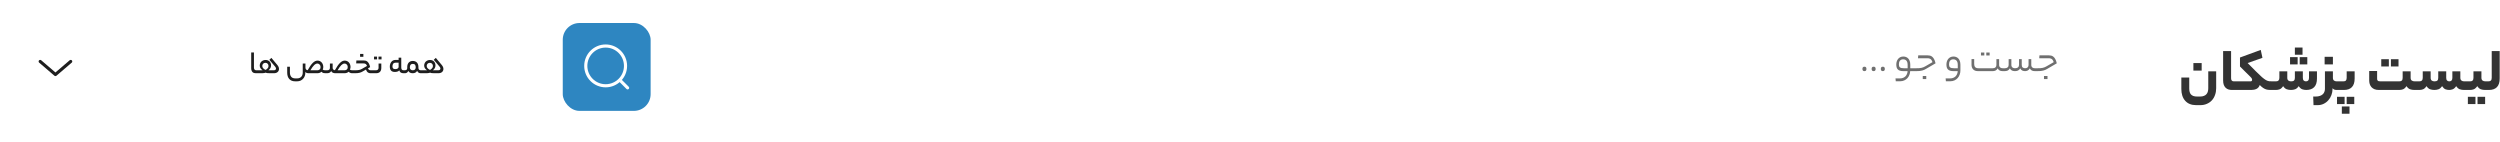 <svg width="1195" height="68" viewBox="0 0 1195 68" fill="none" xmlns="http://www.w3.org/2000/svg">
    <g filter="url(#filter0_d_0_1)">
        <rect x="253" y="2" width="752" height="60" rx="15" fill="white" />
    </g>
    <path
        d="M891.2 34C890.56 34 890.24 33.647 890.24 32.94C890.24 32.233 890.56 31.88 891.2 31.88C891.84 31.88 892.16 32.233 892.16 32.94C892.16 33.647 891.84 34 891.2 34ZM895.595 34C894.955 34 894.635 33.647 894.635 32.94C894.635 32.233 894.955 31.88 895.595 31.88C896.235 31.88 896.555 32.233 896.555 32.94C896.555 33.647 896.235 34 895.595 34ZM899.989 34C899.349 34 899.029 33.647 899.029 32.94C899.029 32.233 899.349 31.88 899.989 31.88C900.629 31.88 900.949 32.233 900.949 32.94C900.949 33.647 900.629 34 899.989 34ZM908.17 37.48C908.757 37.48 909.27 37.387 909.71 37.2C910.163 37.013 910.543 36.76 910.85 36.44C911.157 36.12 911.39 35.747 911.55 35.32C911.71 34.907 911.803 34.467 911.83 34H909.83C909.15 34 908.59 33.927 908.15 33.78C907.71 33.633 907.363 33.42 907.11 33.14C906.857 32.86 906.677 32.527 906.57 32.14C906.477 31.74 906.43 31.293 906.43 30.8C906.43 30.293 906.503 29.813 906.65 29.36C906.797 28.907 907.01 28.507 907.29 28.16C907.57 27.813 907.917 27.54 908.33 27.34C908.757 27.127 909.243 27.02 909.79 27.02C910.23 27.02 910.65 27.093 911.05 27.24C911.45 27.387 911.803 27.62 912.11 27.94C912.417 28.247 912.657 28.653 912.83 29.16C913.017 29.653 913.11 30.253 913.11 30.96V32.62H915.03C915.19 32.62 915.297 32.68 915.35 32.8C915.417 32.907 915.45 33.073 915.45 33.3C915.45 33.54 915.417 33.72 915.35 33.84C915.297 33.947 915.19 34 915.03 34H913.07C913.043 34.653 912.91 35.273 912.67 35.86C912.443 36.447 912.123 36.96 911.71 37.4C911.297 37.84 910.803 38.187 910.23 38.44C909.657 38.707 909.01 38.84 908.29 38.84H906.17L906.05 37.48H908.17ZM907.67 30.72C907.67 31.053 907.703 31.34 907.77 31.58C907.85 31.82 907.977 32.02 908.15 32.18C908.337 32.327 908.583 32.44 908.89 32.52C909.197 32.587 909.583 32.62 910.05 32.62H911.85V31.12C911.85 30.133 911.657 29.427 911.27 29C910.883 28.573 910.35 28.36 909.67 28.36C909.03 28.36 908.537 28.573 908.19 29C907.843 29.427 907.67 30 907.67 30.72ZM920.815 32.82C920.468 33.02 920.135 33.2 919.815 33.36C919.495 33.507 919.148 33.627 918.775 33.72C918.402 33.813 917.988 33.887 917.535 33.94C917.095 33.98 916.588 34 916.015 34H915.035C914.862 34 914.748 33.947 914.695 33.84C914.628 33.733 914.595 33.567 914.595 33.34C914.595 33.1 914.628 32.92 914.695 32.8C914.748 32.68 914.862 32.62 915.035 32.62H916.035C916.555 32.62 917.015 32.607 917.415 32.58C917.815 32.54 918.182 32.487 918.515 32.42C918.848 32.34 919.162 32.24 919.455 32.12C919.748 32 920.048 31.847 920.355 31.66L923.735 29.7C923.628 29.42 923.515 29.167 923.395 28.94C923.275 28.7 923.122 28.5 922.935 28.34C922.762 28.18 922.542 28.06 922.275 27.98C922.008 27.887 921.675 27.84 921.275 27.84H916.795L916.915 26.46H921.455C921.802 26.46 922.155 26.5 922.515 26.58C922.888 26.66 923.235 26.833 923.555 27.1C923.888 27.353 924.195 27.733 924.475 28.24C924.768 28.747 925.008 29.42 925.195 30.26L920.815 32.82ZM920.755 37.78H919.075V36.32H920.755V37.78ZM932.135 37.48C932.722 37.48 933.235 37.387 933.675 37.2C934.128 37.013 934.508 36.76 934.815 36.44C935.122 36.12 935.355 35.747 935.515 35.32C935.675 34.907 935.768 34.467 935.795 34H933.795C933.115 34 932.555 33.927 932.115 33.78C931.675 33.633 931.328 33.42 931.075 33.14C930.822 32.86 930.642 32.527 930.535 32.14C930.442 31.74 930.395 31.293 930.395 30.8C930.395 30.293 930.468 29.813 930.615 29.36C930.762 28.907 930.975 28.507 931.255 28.16C931.535 27.813 931.882 27.54 932.295 27.34C932.722 27.127 933.208 27.02 933.755 27.02C934.195 27.02 934.615 27.093 935.015 27.24C935.415 27.387 935.768 27.62 936.075 27.94C936.382 28.247 936.622 28.653 936.795 29.16C936.982 29.653 937.075 30.253 937.075 30.96V33.68C937.075 34.36 936.962 35.013 936.735 35.64C936.522 36.267 936.208 36.813 935.795 37.28C935.382 37.76 934.875 38.14 934.275 38.42C933.675 38.7 933.002 38.84 932.255 38.84H930.135L930.015 37.48H932.135ZM931.635 30.72C931.635 31.053 931.668 31.34 931.735 31.58C931.815 31.82 931.942 32.02 932.115 32.18C932.302 32.327 932.548 32.44 932.855 32.52C933.162 32.587 933.548 32.62 934.015 32.62H935.815V31.12C935.815 30.133 935.622 29.427 935.235 29C934.848 28.573 934.315 28.36 933.635 28.36C932.995 28.36 932.502 28.573 932.155 29C931.808 29.427 931.635 30 931.635 30.72ZM952.566 32.62C953.126 32.62 953.552 32.48 953.846 32.2C954.139 31.92 954.286 31.533 954.286 31.04V28.28H955.586V31.04C955.586 31.333 955.632 31.58 955.726 31.78C955.832 31.98 955.966 32.147 956.126 32.28C956.286 32.4 956.466 32.487 956.666 32.54C956.879 32.593 957.092 32.62 957.306 32.62H957.626C957.799 32.62 957.912 32.68 957.966 32.8C958.032 32.907 958.066 33.073 958.066 33.3C958.066 33.54 958.032 33.72 957.966 33.84C957.912 33.947 957.799 34 957.626 34H957.266C956.786 34 956.332 33.913 955.906 33.74C955.492 33.553 955.152 33.207 954.886 32.7C954.592 33.207 954.239 33.553 953.826 33.74C953.426 33.913 953.006 34 952.566 34H945.466C944.919 34 944.446 33.92 944.046 33.76C943.659 33.587 943.339 33.36 943.086 33.08C942.846 32.8 942.666 32.473 942.546 32.1C942.439 31.727 942.386 31.333 942.386 30.92V28.24H943.666V30.62C943.666 31.22 943.819 31.707 944.126 32.08C944.432 32.44 944.972 32.62 945.746 32.62H952.566ZM951.046 26.52H949.446V25.1H951.046V26.52ZM948.506 26.52H946.906V25.1H948.506V26.52ZM958.353 32.62C958.913 32.62 959.346 32.48 959.653 32.2C959.973 31.92 960.133 31.533 960.133 31.04V28.28H961.433V31.04C961.433 31.333 961.479 31.58 961.573 31.78C961.679 31.98 961.813 32.147 961.973 32.28C962.146 32.4 962.333 32.487 962.533 32.54C962.746 32.593 962.959 32.62 963.173 32.62C963.799 32.62 964.273 32.48 964.593 32.2C964.926 31.92 965.093 31.533 965.093 31.04V28.28H966.393V31.04C966.393 31.627 966.553 32.04 966.873 32.28C967.206 32.507 967.579 32.62 967.993 32.62C968.526 32.62 968.933 32.48 969.213 32.2C969.506 31.92 969.653 31.533 969.653 31.04V28.28H970.953V31.04C970.953 31.333 970.999 31.58 971.093 31.78C971.199 31.98 971.326 32.147 971.473 32.28C971.633 32.4 971.813 32.487 972.013 32.54C972.213 32.593 972.413 32.62 972.613 32.62H972.993C973.166 32.62 973.279 32.68 973.333 32.8C973.399 32.907 973.433 33.073 973.433 33.3C973.433 33.54 973.399 33.72 973.333 33.84C973.279 33.947 973.166 34 972.993 34H972.613C972.133 34 971.686 33.913 971.273 33.74C970.859 33.553 970.519 33.207 970.253 32.7C969.946 33.207 969.586 33.553 969.173 33.74C968.773 33.913 968.379 34 967.993 34C967.513 34 967.073 33.913 966.673 33.74C966.273 33.553 965.939 33.207 965.673 32.7C965.379 33.207 965.006 33.553 964.553 33.74C964.113 33.913 963.653 34 963.173 34C962.653 34 962.179 33.913 961.753 33.74C961.326 33.553 960.979 33.207 960.713 32.7C960.419 33.207 960.059 33.553 959.633 33.74C959.206 33.913 958.753 34 958.273 34H957.633C957.459 34 957.346 33.947 957.293 33.84C957.226 33.733 957.193 33.567 957.193 33.34C957.193 33.1 957.226 32.92 957.293 32.8C957.346 32.68 957.459 32.62 957.633 32.62H958.353ZM978.764 32.82C978.418 33.02 978.084 33.2 977.764 33.36C977.444 33.507 977.098 33.627 976.724 33.72C976.351 33.813 975.938 33.887 975.484 33.94C975.044 33.98 974.538 34 973.964 34H972.984C972.811 34 972.698 33.947 972.644 33.84C972.578 33.733 972.544 33.567 972.544 33.34C972.544 33.1 972.578 32.92 972.644 32.8C972.698 32.68 972.811 32.62 972.984 32.62H973.984C974.504 32.62 974.964 32.607 975.364 32.58C975.764 32.54 976.131 32.487 976.464 32.42C976.798 32.34 977.111 32.24 977.404 32.12C977.698 32 977.998 31.847 978.304 31.66L981.684 29.7C981.578 29.42 981.464 29.167 981.344 28.94C981.224 28.7 981.071 28.5 980.884 28.34C980.711 28.18 980.491 28.06 980.224 27.98C979.958 27.887 979.624 27.84 979.224 27.84H974.744L974.864 26.46H979.404C979.751 26.46 980.104 26.5 980.464 26.58C980.838 26.66 981.184 26.833 981.504 27.1C981.838 27.353 982.144 27.733 982.424 28.24C982.718 28.747 982.958 29.42 983.144 30.26L978.764 32.82ZM978.704 37.78H977.024V36.32H978.704V37.78Z"
        fill="#333333" fill-opacity="0.7" />
    <rect x="269" y="11" width="42" height="42" rx="8" fill="#2E86C1" />
    <circle cx="289.5" cy="31.5" r="9.5" stroke="white" stroke-width="1.5" />
    <path d="M296.5 38.5L300 42" stroke="white" stroke-width="1.5" stroke-linecap="round" />
    <g filter="url(#filter1_d_0_1)">
        <rect x="2" y="2" width="227" height="60" rx="15" fill="white" />
    </g>
    <path
        d="M122.248 35C121.96 35 121.683 34.963 121.416 34.888C121.149 34.803 120.915 34.664 120.712 34.472C120.52 34.28 120.365 34.029 120.248 33.72C120.131 33.4 120.072 33.005 120.072 32.536V25.08H121.384V32.248C121.384 32.653 121.469 32.979 121.64 33.224C121.821 33.469 122.104 33.592 122.488 33.592H122.808C123.043 33.592 123.16 33.821 123.16 34.28C123.16 34.76 123.043 35 122.808 35H122.248ZM126.861 30.024C126.413 30.024 126.05 30.173 125.773 30.472C125.506 30.76 125.373 31.117 125.373 31.544C125.373 31.768 125.415 31.976 125.501 32.168C125.597 32.36 125.719 32.536 125.869 32.696C126.029 32.845 126.199 32.984 126.381 33.112C126.573 33.229 126.765 33.336 126.957 33.432C127.117 33.336 127.277 33.229 127.437 33.112C127.607 32.984 127.757 32.845 127.885 32.696C128.023 32.547 128.135 32.381 128.221 32.2C128.306 32.008 128.349 31.8 128.349 31.576C128.349 31.117 128.21 30.744 127.933 30.456C127.666 30.168 127.309 30.024 126.861 30.024ZM122.812 35C122.674 35 122.583 34.947 122.54 34.84C122.487 34.723 122.46 34.552 122.46 34.328C122.46 34.072 122.487 33.885 122.54 33.768C122.583 33.651 122.674 33.592 122.812 33.592H125.517C125.101 33.304 124.77 32.979 124.525 32.616C124.279 32.243 124.157 31.821 124.157 31.352C124.157 31 124.221 30.664 124.349 30.344C124.477 30.013 124.658 29.725 124.893 29.48C125.138 29.235 125.437 29.037 125.789 28.888C126.141 28.739 126.535 28.664 126.973 28.664C127.41 28.664 127.789 28.739 128.109 28.888C128.439 29.037 128.711 29.235 128.925 29.48C129.138 29.725 129.298 30.003 129.405 30.312C129.511 30.621 129.565 30.936 129.565 31.256C129.565 31.736 129.458 32.168 129.245 32.552C129.042 32.925 128.733 33.272 128.317 33.592H130.877C131.218 33.592 131.479 33.517 131.661 33.368C131.842 33.208 131.933 33.005 131.933 32.76C131.933 32.504 131.805 32.216 131.549 31.896L128.749 28.584L129.725 27.672L132.557 31.048C132.855 31.411 133.063 31.747 133.181 32.056C133.298 32.365 133.357 32.669 133.357 32.968C133.357 33.256 133.303 33.523 133.197 33.768C133.09 34.013 132.935 34.227 132.733 34.408C132.541 34.589 132.295 34.733 131.997 34.84C131.698 34.947 131.357 35 130.973 35H129.213C128.722 35 128.285 34.984 127.901 34.952C127.527 34.92 127.229 34.845 127.005 34.728C126.855 34.792 126.669 34.845 126.445 34.888C126.231 34.92 126.007 34.947 125.773 34.968C125.549 34.979 125.325 34.989 125.101 35C124.887 35 124.706 35 124.557 35H122.812ZM147.06 33.56C147.519 32.739 147.951 32.04 148.356 31.464C148.761 30.877 149.156 30.403 149.54 30.04C149.924 29.667 150.297 29.395 150.66 29.224C151.033 29.053 151.407 28.968 151.78 28.968C152.196 28.968 152.569 29.048 152.9 29.208C153.241 29.368 153.529 29.587 153.764 29.864C154.009 30.141 154.196 30.467 154.324 30.84C154.463 31.213 154.532 31.613 154.532 32.04C154.532 32.253 154.511 32.461 154.468 32.664C154.425 32.856 154.356 33.043 154.26 33.224C154.452 33.395 154.665 33.501 154.9 33.544C155.135 33.576 155.391 33.592 155.668 33.592H155.892C156.127 33.592 156.244 33.821 156.244 34.28C156.244 34.76 156.127 35 155.892 35H155.668C155.359 35 155.028 34.973 154.676 34.92C154.335 34.856 153.993 34.648 153.652 34.296C153.417 34.509 153.135 34.68 152.804 34.808C152.484 34.936 152.111 35 151.684 35H147.524C147.183 35 146.873 34.952 146.596 34.856C146.329 34.749 146.116 34.589 145.956 34.376V34.744C145.956 35.288 145.865 35.811 145.684 36.312C145.503 36.813 145.241 37.251 144.9 37.624C144.569 38.008 144.159 38.312 143.668 38.536C143.188 38.76 142.644 38.872 142.036 38.872H141.06C139.865 38.872 138.937 38.504 138.276 37.768C137.615 37.032 137.284 36.024 137.284 34.744V31.912H138.58V34.696C138.58 35.528 138.788 36.2 139.204 36.712C139.62 37.224 140.303 37.48 141.252 37.48H141.956C142.436 37.48 142.847 37.405 143.188 37.256C143.54 37.107 143.828 36.904 144.052 36.648C144.276 36.392 144.441 36.093 144.548 35.752C144.655 35.411 144.708 35.053 144.708 34.68V30.376H146.004V32.232C146.004 32.584 146.084 32.883 146.244 33.128C146.415 33.373 146.687 33.517 147.06 33.56ZM153.236 32.04C153.236 31.816 153.199 31.603 153.124 31.4C153.049 31.197 152.943 31.021 152.804 30.872C152.665 30.723 152.5 30.605 152.308 30.52C152.127 30.424 151.919 30.376 151.684 30.376C151.193 30.376 150.681 30.632 150.148 31.144C149.625 31.645 149.033 32.461 148.372 33.592H151.732C152.137 33.592 152.489 33.469 152.788 33.224C153.087 32.968 153.236 32.573 153.236 32.04ZM160.067 33.56C160.525 32.739 160.957 32.04 161.363 31.464C161.768 30.877 162.163 30.403 162.547 30.04C162.931 29.667 163.304 29.395 163.667 29.224C164.029 29.053 164.397 28.968 164.771 28.968C165.187 28.968 165.565 29.048 165.907 29.208C166.259 29.368 166.552 29.587 166.787 29.864C167.032 30.141 167.219 30.467 167.347 30.84C167.485 31.213 167.555 31.613 167.555 32.04C167.555 32.456 167.453 32.851 167.251 33.224C167.453 33.395 167.672 33.501 167.907 33.544C168.141 33.576 168.397 33.592 168.675 33.592H168.899C169.133 33.592 169.251 33.821 169.251 34.28C169.251 34.76 169.133 35 168.899 35H168.675C168.515 35 168.349 35 168.179 35C168.019 34.989 167.853 34.963 167.683 34.92C167.512 34.867 167.341 34.797 167.171 34.712C167 34.616 166.829 34.477 166.659 34.296C166.413 34.509 166.125 34.68 165.795 34.808C165.475 34.936 165.101 35 164.675 35H160.291C159.885 35 159.507 34.931 159.155 34.792C158.813 34.653 158.531 34.381 158.307 33.976C158.061 34.381 157.773 34.653 157.443 34.792C157.112 34.931 156.76 35 156.387 35H155.891C155.752 35 155.661 34.947 155.619 34.84C155.565 34.723 155.539 34.552 155.539 34.328C155.539 34.072 155.565 33.885 155.619 33.768C155.661 33.651 155.752 33.592 155.891 33.592H156.419C157.272 33.592 157.699 33.203 157.699 32.424V30.376H159.011V32.424C159.011 32.765 159.107 33.032 159.299 33.224C159.501 33.405 159.757 33.517 160.067 33.56ZM166.227 32.04C166.227 31.816 166.189 31.603 166.115 31.4C166.04 31.197 165.933 31.021 165.795 30.872C165.667 30.723 165.507 30.605 165.315 30.52C165.123 30.424 164.909 30.376 164.675 30.376C164.195 30.376 163.688 30.627 163.155 31.128C162.632 31.629 162.035 32.451 161.363 33.592H164.723C165.128 33.592 165.48 33.469 165.779 33.224C166.077 32.968 166.227 32.573 166.227 32.04ZM175.882 32.696C176.053 33.037 176.24 33.272 176.442 33.4C176.656 33.528 176.933 33.592 177.274 33.592H178.266C178.405 33.592 178.496 33.651 178.538 33.768C178.592 33.875 178.618 34.045 178.618 34.28C178.618 34.525 178.592 34.707 178.538 34.824C178.496 34.941 178.405 35 178.266 35H177.194C176.842 35 176.544 34.957 176.298 34.872C176.053 34.776 175.845 34.653 175.674 34.504C175.504 34.344 175.36 34.157 175.242 33.944C175.136 33.731 175.04 33.496 174.954 33.24L173.514 34.072C173.237 34.243 172.965 34.387 172.698 34.504C172.432 34.621 172.144 34.717 171.834 34.792C171.536 34.867 171.205 34.92 170.842 34.952C170.48 34.984 170.064 35 169.594 35H168.906C168.768 35 168.677 34.947 168.634 34.84C168.581 34.723 168.554 34.552 168.554 34.328C168.554 34.072 168.581 33.885 168.634 33.768C168.677 33.651 168.768 33.592 168.906 33.592H169.642C170.048 33.592 170.405 33.581 170.714 33.56C171.034 33.539 171.328 33.501 171.594 33.448C171.861 33.395 172.112 33.325 172.346 33.24C172.581 33.144 172.821 33.027 173.066 32.888L175.45 31.512C175.365 31.32 175.28 31.155 175.194 31.016C175.12 30.867 175.018 30.739 174.89 30.632C174.762 30.525 174.608 30.445 174.426 30.392C174.245 30.339 174.016 30.312 173.738 30.312H170.25L170.346 28.904H173.93C174.218 28.904 174.506 28.941 174.794 29.016C175.093 29.091 175.37 29.24 175.626 29.464C175.893 29.688 176.138 30.008 176.362 30.424C176.586 30.84 176.773 31.389 176.922 32.072L175.882 32.696ZM173.69 27.16H172.122V25.784H173.69V27.16ZM179.722 33.592C180.106 33.592 180.404 33.491 180.618 33.288C180.842 33.085 180.954 32.797 180.954 32.424V30.376H182.266V32.488C182.266 33.299 182.047 33.923 181.61 34.36C181.183 34.787 180.586 35 179.818 35H178.266C178.127 35 178.036 34.947 177.994 34.84C177.94 34.723 177.914 34.552 177.914 34.328C177.914 34.072 177.94 33.885 177.994 33.768C178.036 33.651 178.127 33.592 178.266 33.592H179.722ZM182.378 28.408H180.922V27.064H182.378V28.408ZM180.234 28.408H178.778V27.064H180.234V28.408ZM188.972 33.032C189.463 33.032 189.847 32.931 190.124 32.728C190.401 32.525 190.54 32.269 190.54 31.96V29.96H189.1C188.588 29.96 188.209 30.12 187.964 30.44C187.719 30.76 187.596 31.181 187.596 31.704C187.596 32.195 187.708 32.541 187.932 32.744C188.156 32.936 188.503 33.032 188.972 33.032ZM191.804 32.248C191.804 32.653 191.884 32.979 192.044 33.224C192.215 33.469 192.503 33.592 192.908 33.592H193.228C193.356 33.592 193.441 33.651 193.484 33.768C193.537 33.875 193.564 34.045 193.564 34.28C193.564 34.525 193.537 34.707 193.484 34.824C193.441 34.941 193.356 35 193.228 35H192.908C192.396 35 191.964 34.904 191.612 34.712C191.271 34.509 191.02 34.152 190.86 33.64C190.732 33.8 190.577 33.928 190.396 34.024C190.225 34.12 190.044 34.195 189.852 34.248C189.66 34.301 189.463 34.339 189.26 34.36C189.057 34.381 188.871 34.392 188.7 34.392C187.932 34.392 187.345 34.179 186.94 33.752C186.535 33.325 186.332 32.68 186.332 31.816C186.332 31.421 186.385 31.037 186.492 30.664C186.609 30.28 186.78 29.939 187.004 29.64C187.228 29.341 187.505 29.101 187.836 28.92C188.177 28.739 188.572 28.648 189.02 28.648H190.54V27.56H191.804V32.248ZM193.442 33.592C194.253 33.592 194.658 33.251 194.658 32.568V32.072C194.658 31.165 194.893 30.451 195.362 29.928C195.842 29.395 196.504 29.128 197.346 29.128C197.784 29.128 198.168 29.203 198.498 29.352C198.829 29.491 199.106 29.688 199.33 29.944C199.554 30.189 199.72 30.488 199.826 30.84C199.944 31.192 200.002 31.576 200.002 31.992V32.408C200.002 32.856 200.114 33.165 200.338 33.336C200.573 33.507 200.845 33.592 201.154 33.592H201.41C201.549 33.592 201.64 33.651 201.682 33.768C201.736 33.875 201.762 34.045 201.762 34.28C201.762 34.525 201.736 34.707 201.682 34.824C201.64 34.941 201.549 35 201.41 35H201.154C200.994 35 200.829 34.984 200.658 34.952C200.498 34.92 200.344 34.867 200.194 34.792C200.045 34.707 199.901 34.595 199.762 34.456C199.624 34.307 199.501 34.115 199.394 33.88C199.106 34.339 198.776 34.643 198.402 34.792C198.029 34.931 197.645 35 197.25 35C196.824 35 196.424 34.92 196.05 34.76C195.677 34.589 195.384 34.307 195.17 33.912C195.074 34.136 194.957 34.323 194.818 34.472C194.68 34.611 194.536 34.723 194.386 34.808C194.237 34.883 194.077 34.936 193.906 34.968C193.746 34.989 193.592 35 193.442 35H193.234C193.096 35 193.005 34.947 192.962 34.84C192.909 34.723 192.882 34.552 192.882 34.328C192.882 34.072 192.909 33.885 192.962 33.768C193.005 33.651 193.096 33.592 193.234 33.592H193.442ZM198.722 32.136C198.722 31.667 198.616 31.283 198.402 30.984C198.2 30.685 197.837 30.536 197.314 30.536C196.834 30.536 196.477 30.68 196.242 30.968C196.018 31.256 195.906 31.661 195.906 32.184C195.906 32.653 196.034 33.005 196.29 33.24C196.557 33.475 196.893 33.592 197.298 33.592C197.778 33.592 198.136 33.469 198.37 33.224C198.605 32.968 198.722 32.605 198.722 32.136ZM205.454 30.024C205.006 30.024 204.644 30.173 204.366 30.472C204.1 30.76 203.966 31.117 203.966 31.544C203.966 31.768 204.009 31.976 204.094 32.168C204.19 32.36 204.313 32.536 204.462 32.696C204.622 32.845 204.793 32.984 204.974 33.112C205.166 33.229 205.358 33.336 205.55 33.432C205.71 33.336 205.87 33.229 206.03 33.112C206.201 32.984 206.35 32.845 206.478 32.696C206.617 32.547 206.729 32.381 206.814 32.2C206.9 32.008 206.942 31.8 206.942 31.576C206.942 31.117 206.804 30.744 206.526 30.456C206.26 30.168 205.902 30.024 205.454 30.024ZM201.406 35C201.268 35 201.177 34.947 201.134 34.84C201.081 34.723 201.054 34.552 201.054 34.328C201.054 34.072 201.081 33.885 201.134 33.768C201.177 33.651 201.268 33.592 201.406 33.592H204.11C203.694 33.304 203.364 32.979 203.118 32.616C202.873 32.243 202.75 31.821 202.75 31.352C202.75 31 202.814 30.664 202.942 30.344C203.07 30.013 203.252 29.725 203.486 29.48C203.732 29.235 204.03 29.037 204.382 28.888C204.734 28.739 205.129 28.664 205.566 28.664C206.004 28.664 206.382 28.739 206.702 28.888C207.033 29.037 207.305 29.235 207.518 29.48C207.732 29.725 207.892 30.003 207.998 30.312C208.105 30.621 208.158 30.936 208.158 31.256C208.158 31.736 208.052 32.168 207.838 32.552C207.636 32.925 207.326 33.272 206.91 33.592H209.47C209.812 33.592 210.073 33.517 210.254 33.368C210.436 33.208 210.526 33.005 210.526 32.76C210.526 32.504 210.398 32.216 210.142 31.896L207.342 28.584L208.318 27.672L211.15 31.048C211.449 31.411 211.657 31.747 211.774 32.056C211.892 32.365 211.95 32.669 211.95 32.968C211.95 33.256 211.897 33.523 211.79 33.768C211.684 34.013 211.529 34.227 211.326 34.408C211.134 34.589 210.889 34.733 210.59 34.84C210.292 34.947 209.95 35 209.566 35H207.806C207.316 35 206.878 34.984 206.494 34.952C206.121 34.92 205.822 34.845 205.598 34.728C205.449 34.792 205.262 34.845 205.038 34.888C204.825 34.92 204.601 34.947 204.366 34.968C204.142 34.979 203.918 34.989 203.694 35C203.481 35 203.3 35 203.15 35H201.406Z"
        fill="#1E1E1E" />
    <path d="M19.208 29.375L26.5 35.625L33.792 29.375" stroke="#1E1E1E" stroke-width="1.5"
        stroke-linecap="round" stroke-linejoin="round" />
    <path
        d="M1059.33 42.16C1059.33 43.32 1059.15 44.39 1058.79 45.37C1058.45 46.37 1057.95 47.23 1057.29 47.95C1056.63 48.67 1055.83 49.23 1054.89 49.63C1053.95 50.05 1052.9 50.26 1051.74 50.26H1049.76C1047.52 50.26 1045.78 49.57 1044.54 48.19C1043.3 46.81 1042.68 44.92 1042.68 42.52V37.06H1046.46V42.34C1046.46 42.92 1046.52 43.44 1046.64 43.9C1046.76 44.38 1046.96 44.78 1047.24 45.1C1047.54 45.44 1047.93 45.7 1048.41 45.88C1048.91 46.06 1049.53 46.15 1050.27 46.15H1051.59C1052.37 46.15 1053.01 46.04 1053.51 45.82C1054.03 45.62 1054.44 45.33 1054.74 44.95C1055.04 44.59 1055.25 44.17 1055.37 43.69C1055.49 43.21 1055.55 42.7 1055.55 42.16V34.09H1059.33V42.16ZM1052.4 33.76H1048.44V30.13H1052.4V33.76ZM1066.94 43C1066.36 43 1065.81 42.93 1065.29 42.79C1064.77 42.63 1064.31 42.37 1063.91 42.01C1063.53 41.65 1063.22 41.18 1062.98 40.6C1062.76 40 1062.65 39.26 1062.65 38.38V24.4H1066.46V37.39C1066.46 38.39 1066.9 38.89 1067.78 38.89H1068.59C1069.03 38.89 1069.25 39.55 1069.25 40.87C1069.25 42.29 1069.03 43 1068.59 43H1066.94ZM1075.69 38.89C1076.01 38.89 1076.22 38.82 1076.32 38.68C1076.44 38.54 1076.5 38.39 1076.5 38.23C1076.5 37.97 1076.45 37.74 1076.35 37.54C1076.27 37.34 1076.1 37.12 1075.84 36.88L1070.71 31.78V27.49L1080.64 23.86L1081.45 27.64L1074.37 30.13L1078.15 33.94C1079.39 35.18 1080.39 36.14 1081.15 36.82C1081.93 37.48 1082.59 37.97 1083.13 38.29C1083.69 38.59 1084.21 38.77 1084.69 38.83C1085.17 38.87 1085.74 38.89 1086.4 38.89C1086.84 38.89 1087.06 39.55 1087.06 40.87C1087.06 42.29 1086.84 43 1086.4 43C1085.76 43 1085.18 42.99 1084.66 42.97C1084.16 42.95 1083.67 42.87 1083.19 42.73C1082.71 42.57 1082.23 42.33 1081.75 42.01C1081.27 41.69 1080.74 41.23 1080.16 40.63C1079.86 41.51 1079.34 42.13 1078.6 42.49C1077.88 42.83 1077.07 43 1076.17 43H1068.58C1068.32 43 1068.15 42.84 1068.07 42.52C1067.97 42.18 1067.92 41.68 1067.92 41.02C1067.92 40.26 1067.97 39.72 1068.07 39.4C1068.15 39.06 1068.32 38.89 1068.58 38.89H1075.69ZM1087.89 38.89C1088.99 38.89 1089.54 38.33 1089.54 37.21V34.09H1093.32V37.21C1093.32 37.79 1093.49 38.22 1093.83 38.5C1094.19 38.76 1094.62 38.89 1095.12 38.89C1095.78 38.89 1096.25 38.76 1096.53 38.5C1096.81 38.22 1096.95 37.79 1096.95 37.21V34.09H1100.76V37.21C1100.76 37.79 1100.9 38.22 1101.18 38.5C1101.48 38.76 1101.83 38.89 1102.23 38.89C1103.21 38.89 1103.7 38.33 1103.7 37.21V34.09H1107.51V37.54C1107.51 39.36 1107.07 40.73 1106.19 41.65C1105.31 42.55 1104.04 43 1102.38 43C1101.74 43 1101.1 42.89 1100.46 42.67C1099.84 42.43 1099.28 41.93 1098.78 41.17C1098.28 41.93 1097.71 42.43 1097.07 42.67C1096.43 42.89 1095.78 43 1095.12 43C1094.38 43 1093.69 42.89 1093.05 42.67C1092.41 42.43 1091.84 41.93 1091.34 41.17C1090.84 41.93 1090.3 42.43 1089.72 42.67C1089.16 42.89 1088.55 43 1087.89 43H1086.39C1086.13 43 1085.96 42.84 1085.88 42.52C1085.78 42.18 1085.73 41.68 1085.73 41.02C1085.73 40.26 1085.78 39.72 1085.88 39.4C1085.96 39.06 1086.13 38.89 1086.39 38.89H1087.89ZM1100.61 26.17H1096.95V22.72H1100.61V26.17ZM1102.89 30.79H1099.26V27.31H1102.89V30.79ZM1098.27 30.79H1094.64V27.31H1098.27V30.79ZM1114.95 42.52C1114.95 43.54 1114.77 44.52 1114.41 45.46C1114.07 46.4 1113.58 47.22 1112.94 47.92C1112.32 48.64 1111.57 49.21 1110.69 49.63C1109.83 50.05 1108.88 50.26 1107.84 50.26H1105.86L1105.71 46.15H1106.85C1107.69 46.15 1108.4 46.04 1108.98 45.82C1109.54 45.62 1109.99 45.35 1110.33 45.01C1110.69 44.67 1110.94 44.28 1111.08 43.84C1111.24 43.42 1111.32 42.98 1111.32 42.52V34.09H1115.13V37.21C1115.13 37.79 1115.3 38.22 1115.64 38.5C1116 38.76 1116.43 38.89 1116.93 38.89H1117.26C1117.7 38.89 1117.92 39.55 1117.92 40.87C1117.92 42.29 1117.7 43 1117.26 43H1116.93C1116.59 43 1116.24 42.95 1115.88 42.85C1115.54 42.73 1115.23 42.5 1114.95 42.16V42.52ZM1115.13 30.79H1111.17V27.16H1115.13V30.79ZM1120.09 38.89C1120.67 38.89 1121.08 38.76 1121.32 38.5C1121.58 38.22 1121.71 37.79 1121.71 37.21V34.09H1125.52V37.54C1125.52 39.36 1125.08 40.73 1124.2 41.65C1123.34 42.55 1122.08 43 1120.42 43H1117.27C1117.01 43 1116.84 42.84 1116.76 42.52C1116.66 42.18 1116.61 41.68 1116.61 41.02C1116.61 40.26 1116.66 39.72 1116.76 39.4C1116.84 39.06 1117.01 38.89 1117.27 38.89H1120.09ZM1123.06 54.37H1119.4V50.89H1123.06V54.37ZM1125.34 49.75H1121.71V46.27H1125.34V49.75ZM1120.72 49.75H1117.09V46.27H1120.72V49.75ZM1146.82 38.89C1147.4 38.89 1147.82 38.76 1148.08 38.5C1148.34 38.22 1148.47 37.79 1148.47 37.21V34.09H1152.28V37.21C1152.28 37.79 1152.46 38.22 1152.82 38.5C1153.2 38.76 1153.68 38.89 1154.26 38.89H1154.92C1155.18 38.89 1155.35 39.05 1155.43 39.37C1155.53 39.69 1155.58 40.19 1155.58 40.87C1155.58 41.61 1155.53 42.15 1155.43 42.49C1155.35 42.83 1155.18 43 1154.92 43H1154.11C1153.35 43 1152.65 42.89 1152.01 42.67C1151.37 42.43 1150.8 41.93 1150.3 41.17C1149.8 41.93 1149.26 42.43 1148.68 42.67C1148.1 42.89 1147.48 43 1146.82 43H1137.1C1136.28 43 1135.57 42.88 1134.97 42.64C1134.39 42.38 1133.91 42.04 1133.53 41.62C1133.17 41.2 1132.9 40.71 1132.72 40.15C1132.56 39.59 1132.48 39 1132.48 38.38V33.94H1136.26V37.39C1136.26 37.63 1136.27 37.85 1136.29 38.05C1136.33 38.23 1136.41 38.39 1136.53 38.53C1136.65 38.65 1136.82 38.74 1137.04 38.8C1137.26 38.86 1137.56 38.89 1137.94 38.89H1146.82ZM1146.49 31.78H1142.86V28.3H1146.49V31.78ZM1141.87 31.78H1138.24V28.3H1141.87V31.78ZM1156.42 38.89C1157.52 38.89 1158.07 38.33 1158.07 37.21V34.09H1161.85V37.21C1161.85 37.79 1162.02 38.22 1162.36 38.5C1162.72 38.76 1163.15 38.89 1163.65 38.89C1164.31 38.89 1164.78 38.76 1165.06 38.5C1165.34 38.22 1165.48 37.79 1165.48 37.21V34.09H1169.29V37.21C1169.29 37.79 1169.43 38.22 1169.71 38.5C1170.01 38.76 1170.36 38.89 1170.76 38.89C1171.74 38.89 1172.23 38.33 1172.23 37.21V34.09H1176.04V37.21C1176.04 37.79 1176.22 38.22 1176.58 38.5C1176.94 38.76 1177.37 38.89 1177.87 38.89H1178.68C1178.94 38.89 1179.11 39.05 1179.19 39.37C1179.29 39.69 1179.34 40.19 1179.34 40.87C1179.34 41.61 1179.29 42.15 1179.19 42.49C1179.11 42.83 1178.94 43 1178.68 43H1177.87C1177.11 43 1176.41 42.89 1175.77 42.67C1175.13 42.43 1174.56 41.93 1174.06 41.17C1173.56 41.93 1173.01 42.43 1172.41 42.67C1171.81 42.89 1171.26 43 1170.76 43C1170.1 43 1169.48 42.89 1168.9 42.67C1168.34 42.43 1167.81 41.93 1167.31 41.17C1166.81 41.93 1166.24 42.43 1165.6 42.67C1164.96 42.89 1164.31 43 1163.65 43C1162.91 43 1162.22 42.89 1161.58 42.67C1160.94 42.43 1160.37 41.93 1159.87 41.17C1159.37 41.93 1158.83 42.43 1158.25 42.67C1157.69 42.89 1157.08 43 1156.42 43H1154.92C1154.66 43 1154.49 42.84 1154.41 42.52C1154.31 42.18 1154.26 41.68 1154.26 41.02C1154.26 40.26 1154.31 39.72 1154.41 39.4C1154.49 39.06 1154.66 38.89 1154.92 38.89H1156.42ZM1180.66 38.89C1181.24 38.89 1181.66 38.76 1181.92 38.5C1182.18 38.22 1182.31 37.79 1182.31 37.21V34.09H1186.12V37.21C1186.12 37.79 1186.3 38.22 1186.66 38.5C1187.02 38.76 1187.49 38.89 1188.07 38.89H1188.73C1189.19 38.89 1189.42 39.55 1189.42 40.87C1189.42 42.29 1189.19 43 1188.73 43H1187.92C1187.16 43 1186.46 42.89 1185.82 42.67C1185.2 42.43 1184.64 41.93 1184.14 41.17C1183.62 41.93 1183.07 42.43 1182.49 42.67C1181.93 42.89 1181.32 43 1180.66 43H1178.68C1178.42 43 1178.25 42.84 1178.17 42.52C1178.07 42.18 1178.02 41.68 1178.02 41.02C1178.02 40.26 1178.07 39.72 1178.17 39.4C1178.25 39.06 1178.42 38.89 1178.68 38.89H1180.66ZM1187.89 49.75H1184.26V46.27H1187.89V49.75ZM1183.27 49.75H1179.64V46.27H1183.27V49.75ZM1189.39 38.89C1189.97 38.89 1190.39 38.76 1190.65 38.5C1190.91 38.22 1191.04 37.79 1191.04 37.21V24.4H1194.85V37.54C1194.85 39.36 1194.41 40.73 1193.53 41.65C1192.65 42.55 1191.38 43 1189.72 43H1188.73C1188.47 43 1188.3 42.84 1188.22 42.52C1188.12 42.18 1188.07 41.68 1188.07 41.02C1188.07 40.26 1188.12 39.72 1188.22 39.4C1188.3 39.06 1188.47 38.89 1188.73 38.89H1189.39Z"
        fill="#333333" />
    <defs>
        <filter id="filter0_d_0_1" x="251" y="0" width="760" height="68"
            filterUnits="userSpaceOnUse" color-interpolation-filters="sRGB">
            <feFlood flood-opacity="0" result="BackgroundImageFix" />
            <feColorMatrix in="SourceAlpha" type="matrix"
                values="0 0 0 0 0 0 0 0 0 0 0 0 0 0 0 0 0 0 127 0" result="hardAlpha" />
            <feOffset dx="2" dy="2" />
            <feGaussianBlur stdDeviation="2" />
            <feComposite in2="hardAlpha" operator="out" />
            <feColorMatrix type="matrix" values="0 0 0 0 0 0 0 0 0 0 0 0 0 0 0 0 0 0 0.25 0" />
            <feBlend mode="normal" in2="BackgroundImageFix" result="effect1_dropShadow_0_1" />
            <feBlend mode="normal" in="SourceGraphic" in2="effect1_dropShadow_0_1" result="shape" />
        </filter>
        <filter id="filter1_d_0_1" x="0" y="0" width="235" height="68" filterUnits="userSpaceOnUse"
            color-interpolation-filters="sRGB">
            <feFlood flood-opacity="0" result="BackgroundImageFix" />
            <feColorMatrix in="SourceAlpha" type="matrix"
                values="0 0 0 0 0 0 0 0 0 0 0 0 0 0 0 0 0 0 127 0" result="hardAlpha" />
            <feOffset dx="2" dy="2" />
            <feGaussianBlur stdDeviation="2" />
            <feComposite in2="hardAlpha" operator="out" />
            <feColorMatrix type="matrix" values="0 0 0 0 0 0 0 0 0 0 0 0 0 0 0 0 0 0 0.25 0" />
            <feBlend mode="normal" in2="BackgroundImageFix" result="effect1_dropShadow_0_1" />
            <feBlend mode="normal" in="SourceGraphic" in2="effect1_dropShadow_0_1" result="shape" />
        </filter>
    </defs>
</svg>